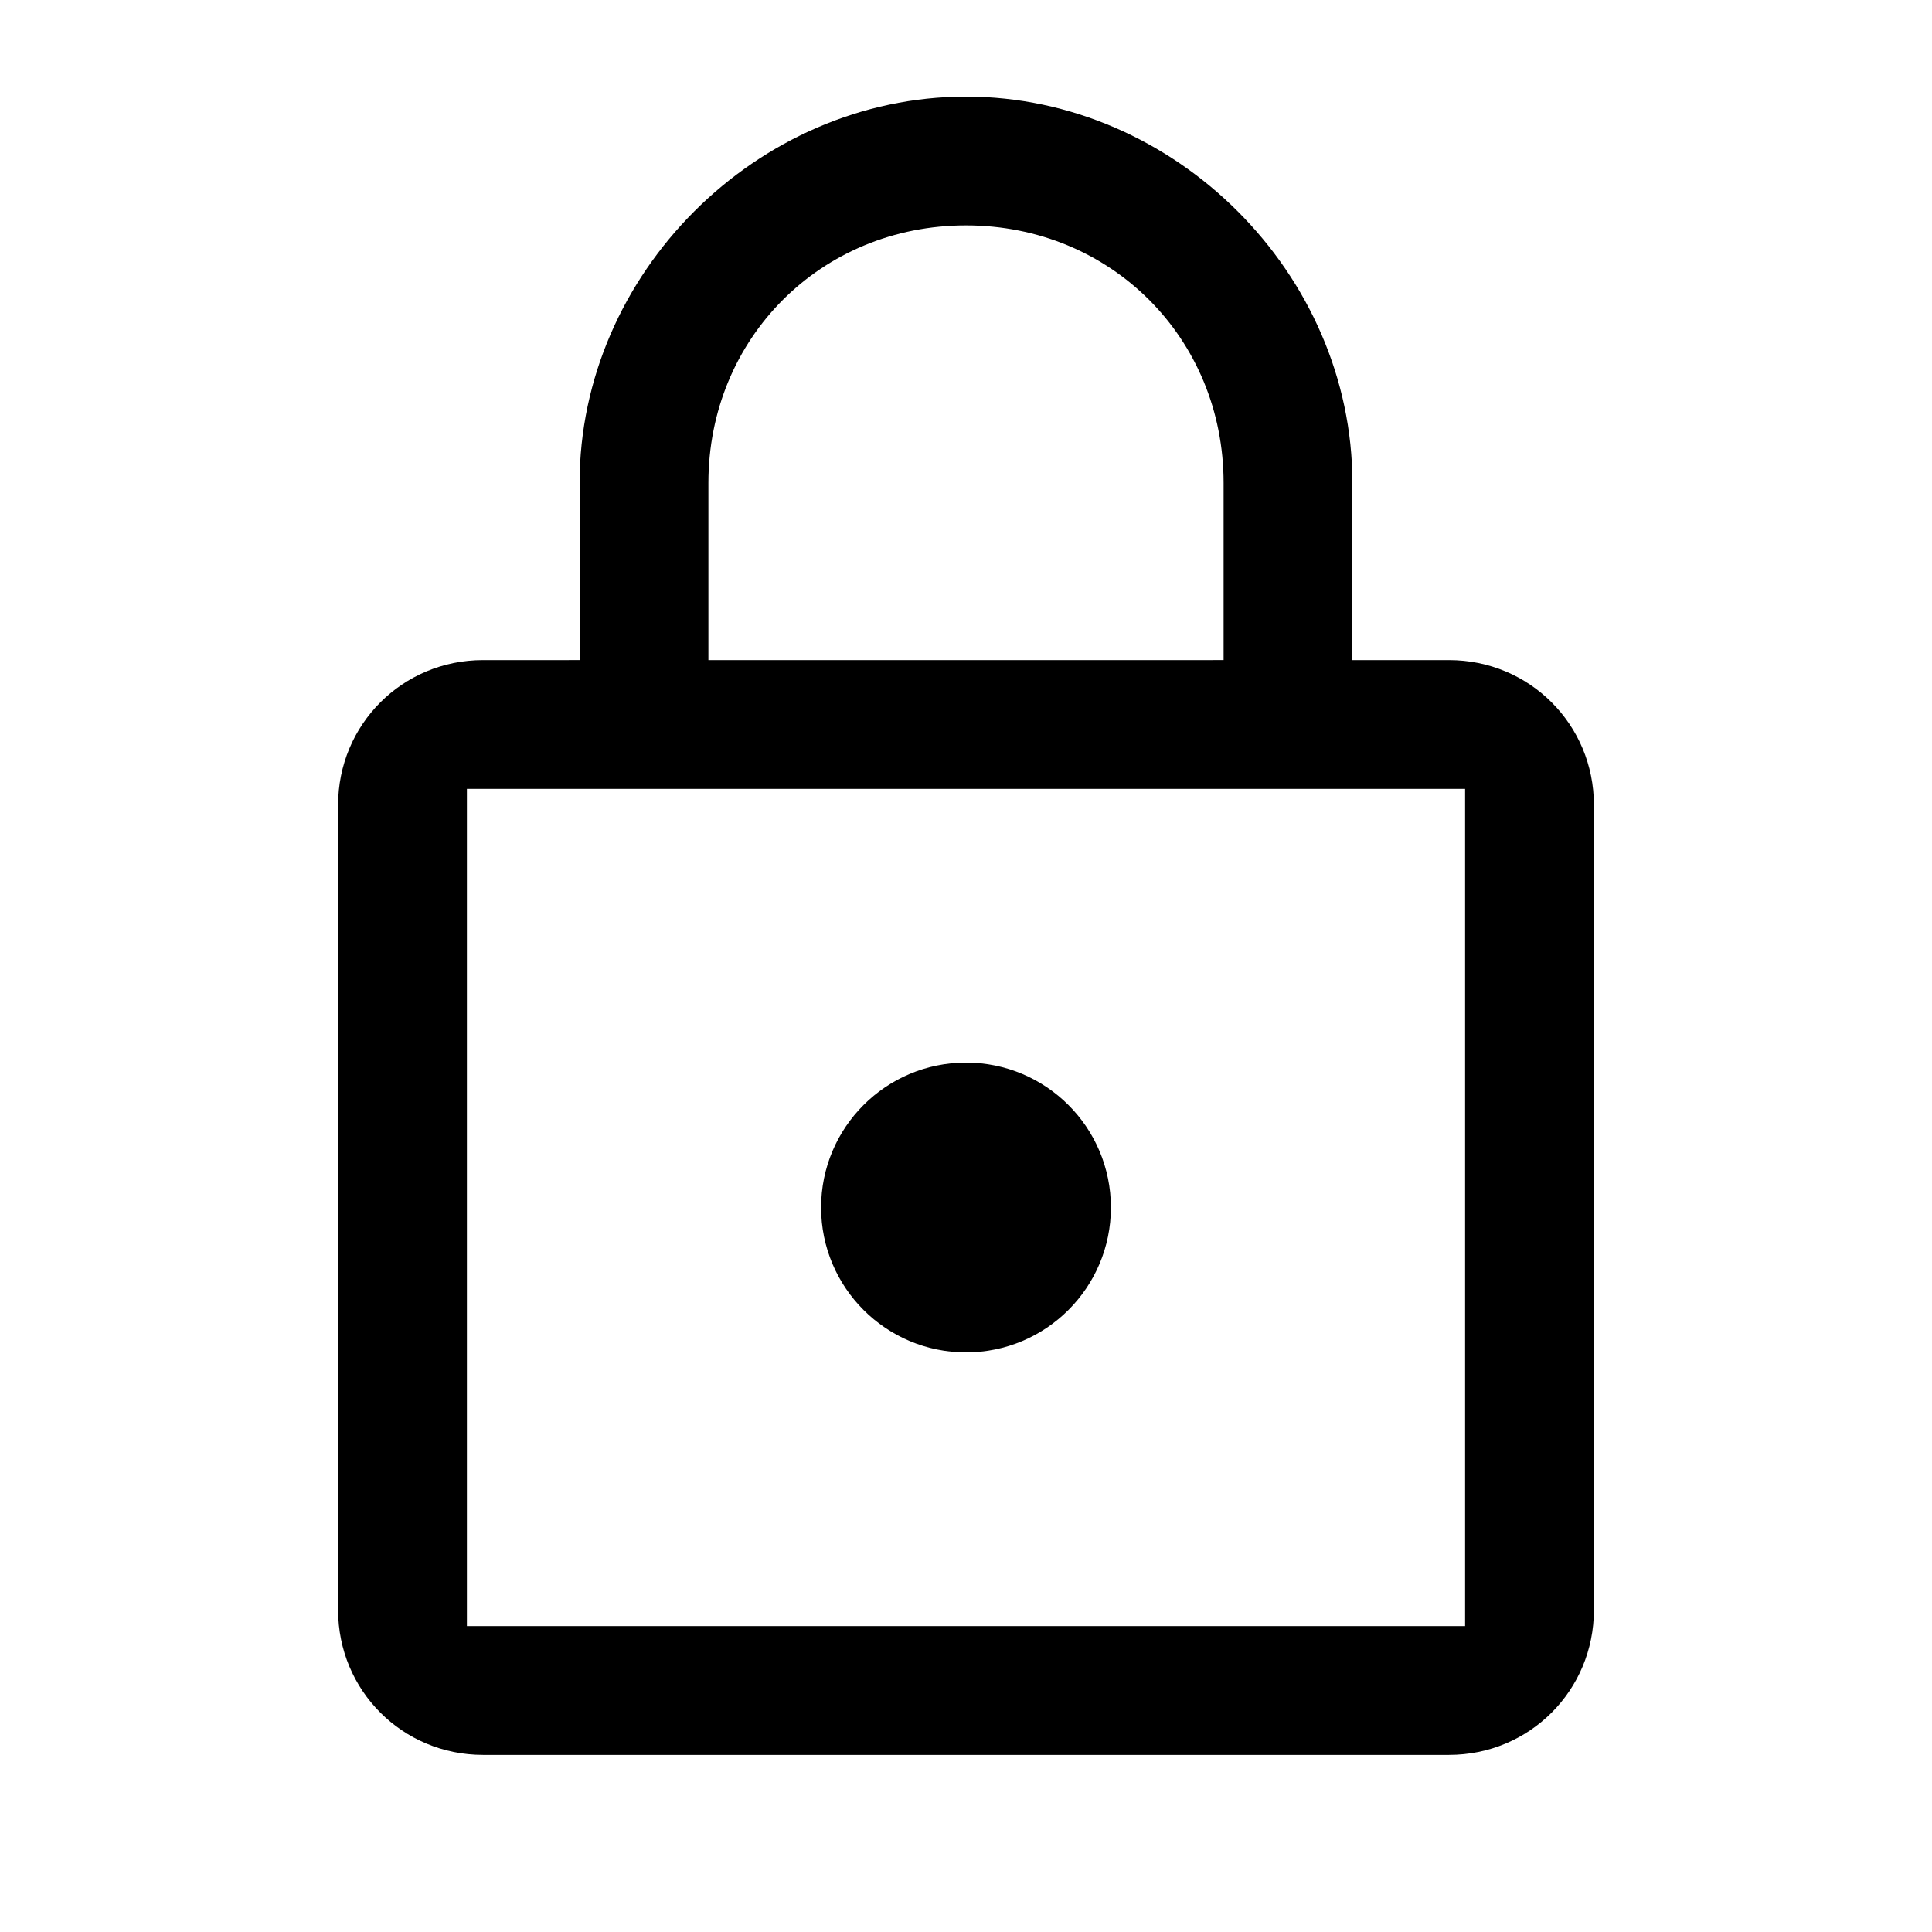 <?xml version="1.0" encoding="utf-8"?>
<!-- Generator: Adobe Illustrator 23.1.1, SVG Export Plug-In . SVG Version: 6.00 Build 0)  -->
<svg version="1.1" id="Layer_1" xmlns="http://www.w3.org/2000/svg" xmlns:xlink="http://www.w3.org/1999/xlink" x="0px" y="0px"
	 viewBox="0 0 24 24" style="enable-background:new 0 0 24 24;" xml:space="preserve">
<style type="text/css">
	.st0{fill:none;}
</style>
<g>
	<path class="st0" d="M0,0h24v24H0V0z"/>
	<path class="st0" d="M0,0h24v24H0V0z"/>
</g>
<g>
	<circle cx="12" cy="15" r="1.8"/>
	<path d="M19.8,10c0-1-0.8-1.8-1.8-1.8h-1h-0.2V8V6c0-2.6-2.2-4.8-4.8-4.8S7.2,3.4,7.2,6v2v0.2H7H6C5,8.2,4.2,9,4.2,10v10
		c0,1,0.8,1.8,1.8,1.8h12c1,0,1.8-0.8,1.8-1.8V10z M8.8,8V6c0-1.8,1.4-3.2,3.2-3.2s3.2,1.4,3.2,3.2v2v0.2H15H9H8.8V8z M18.2,10v10
		v0.2H18H6H5.8V20V10V9.8H6h12h0.2V10z"/>
</g>
</svg>
